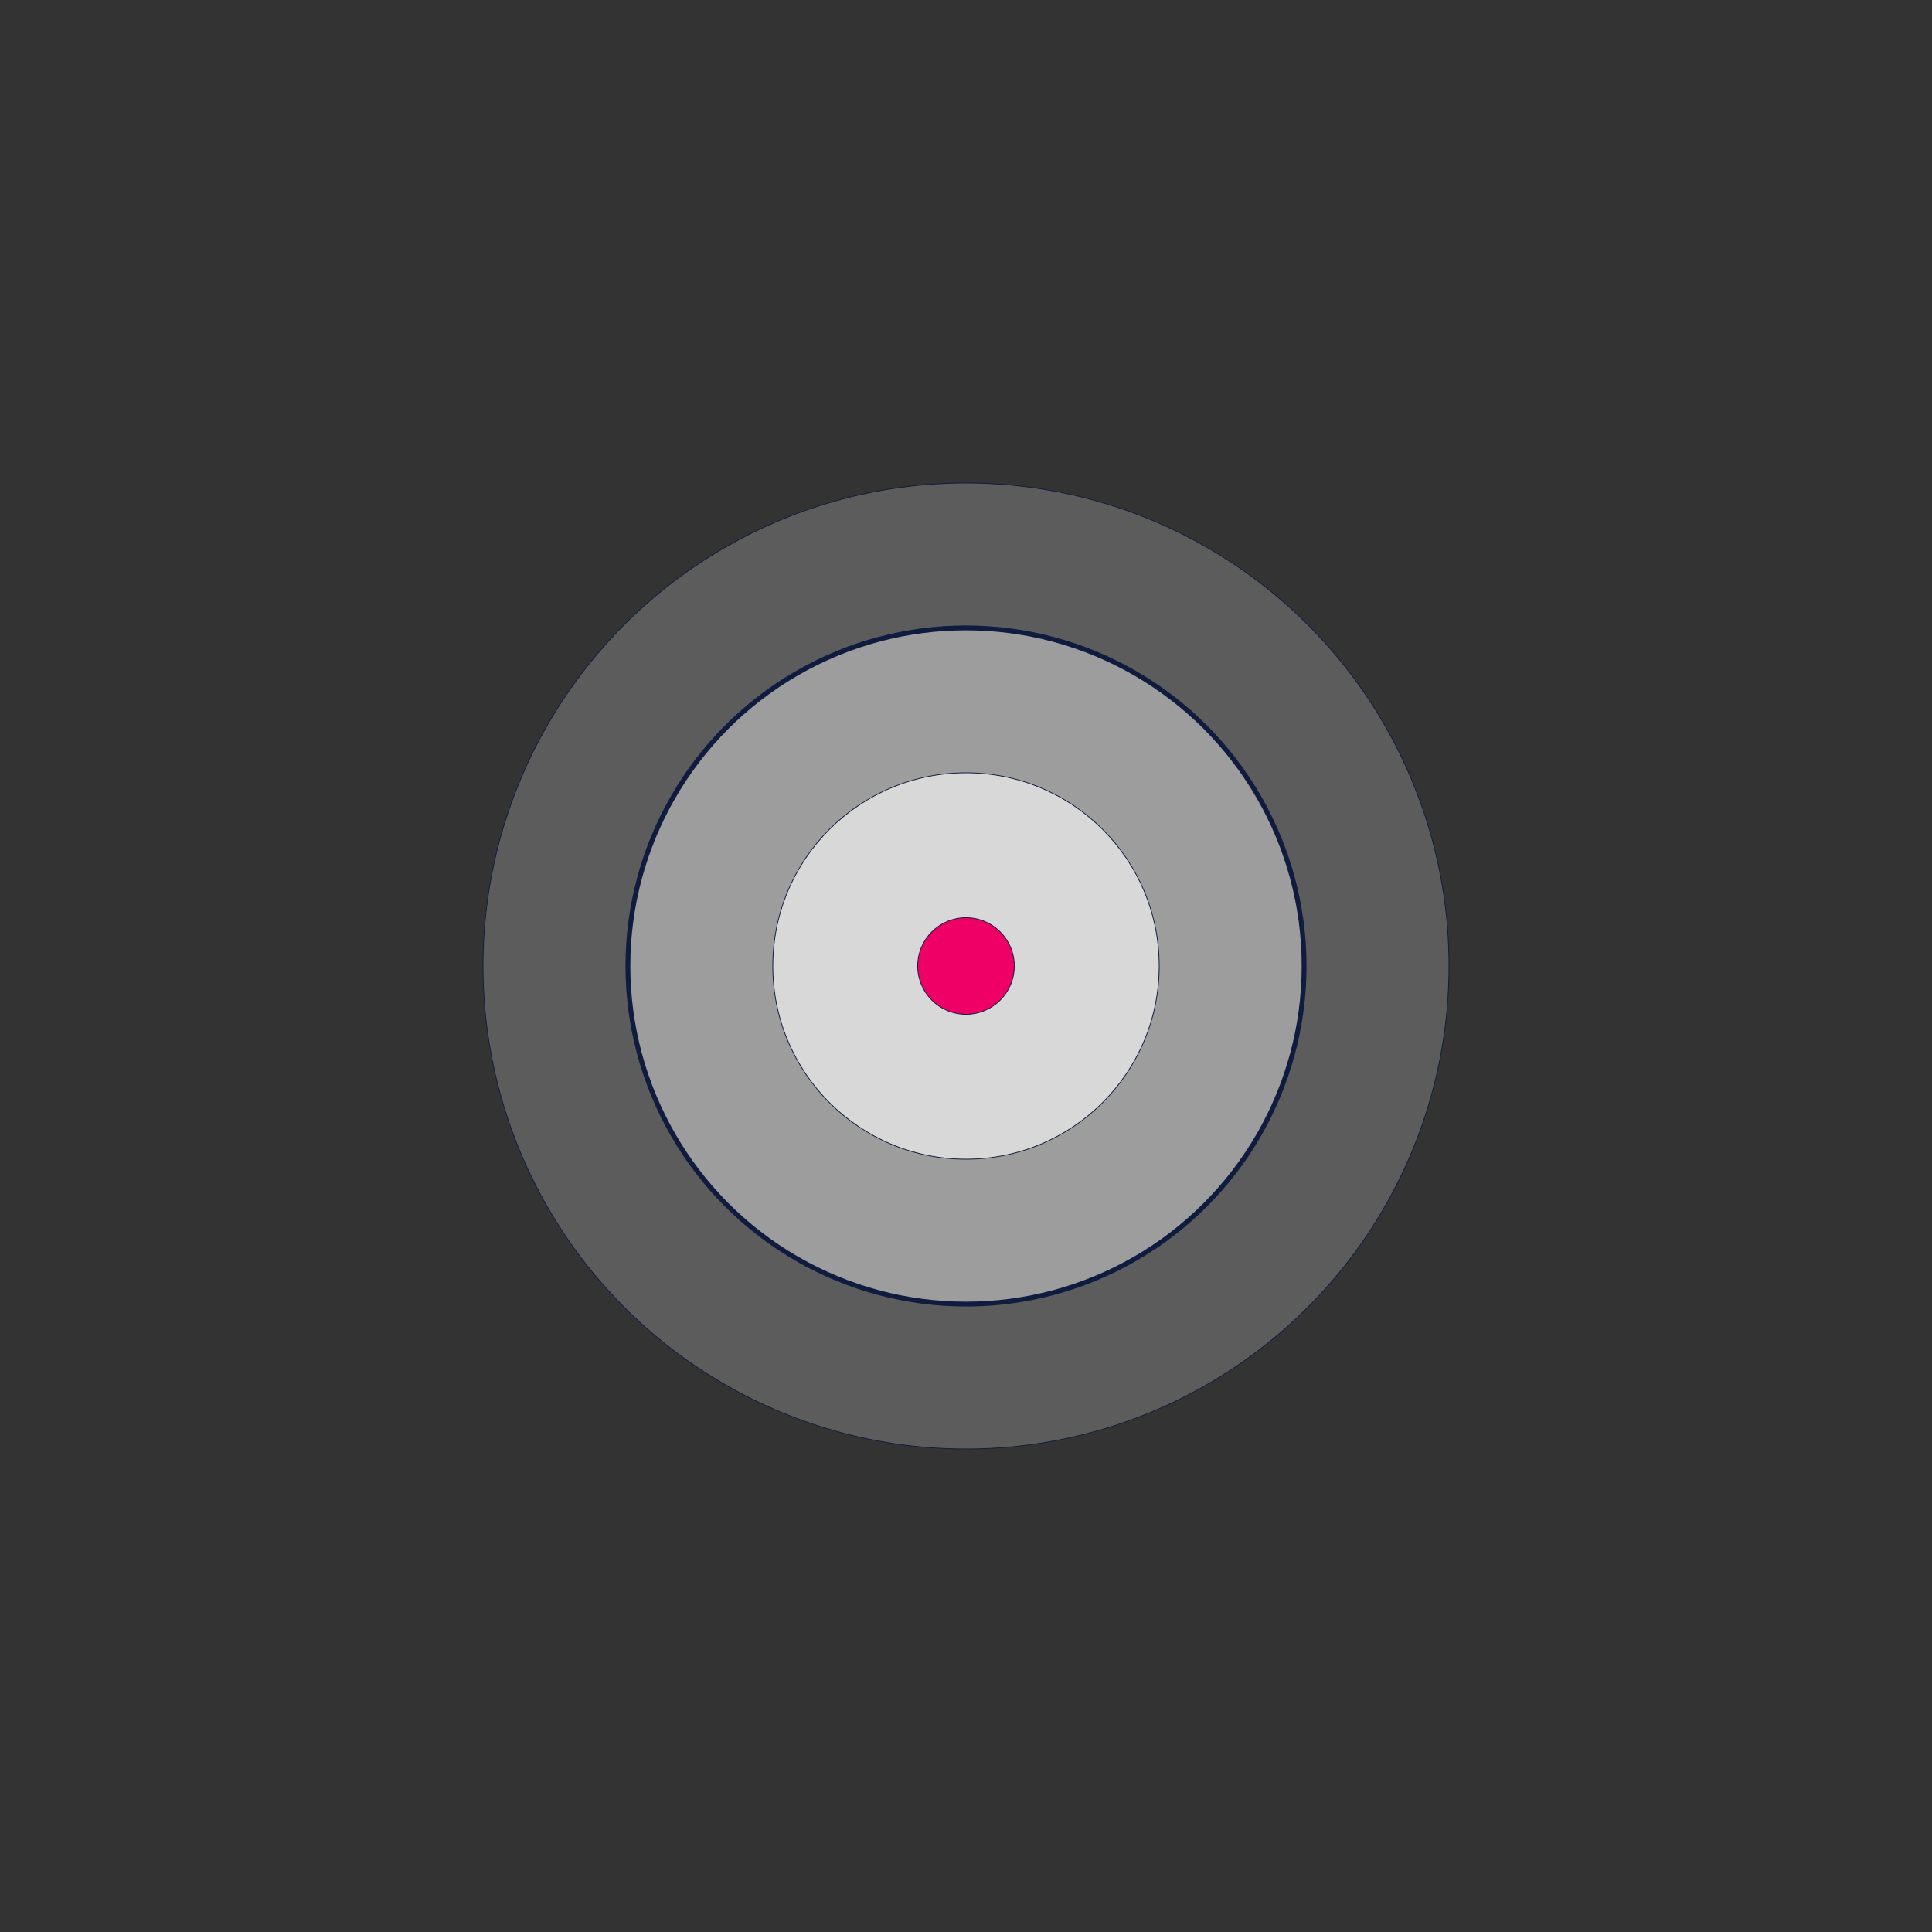 <svg width="400" height="400" xmlns="http://www.w3.org/2000/svg">
    <rect width="100%" height="100%" fill="#333333" stroke="none"/>
    <circle className="circle" cx="200" cy="200" r = "100" style="fill:rgba(255,255,255,0.2); stroke:#0F1C3F; stroke-width:0.01em;"/>
    <circle className="circle1" cx="200" cy="200" r = "70" style="fill:rgba(255,255,255,0.4); stroke:#0F1C3F stroke-width:0.01em;"/>
    <circle className="circle2" cx="200" cy="200" r = "40" style="fill:rgba(255,255,255,0.6); stroke:#0F1C3F ;stroke-width:0.01em;"/>
    <circle className="circle3" cx="200" cy="200" r = "10" style="fill:#EF0066 ;stroke:#0F1C3F; stroke-width:0.01em;"/>
    </svg>
